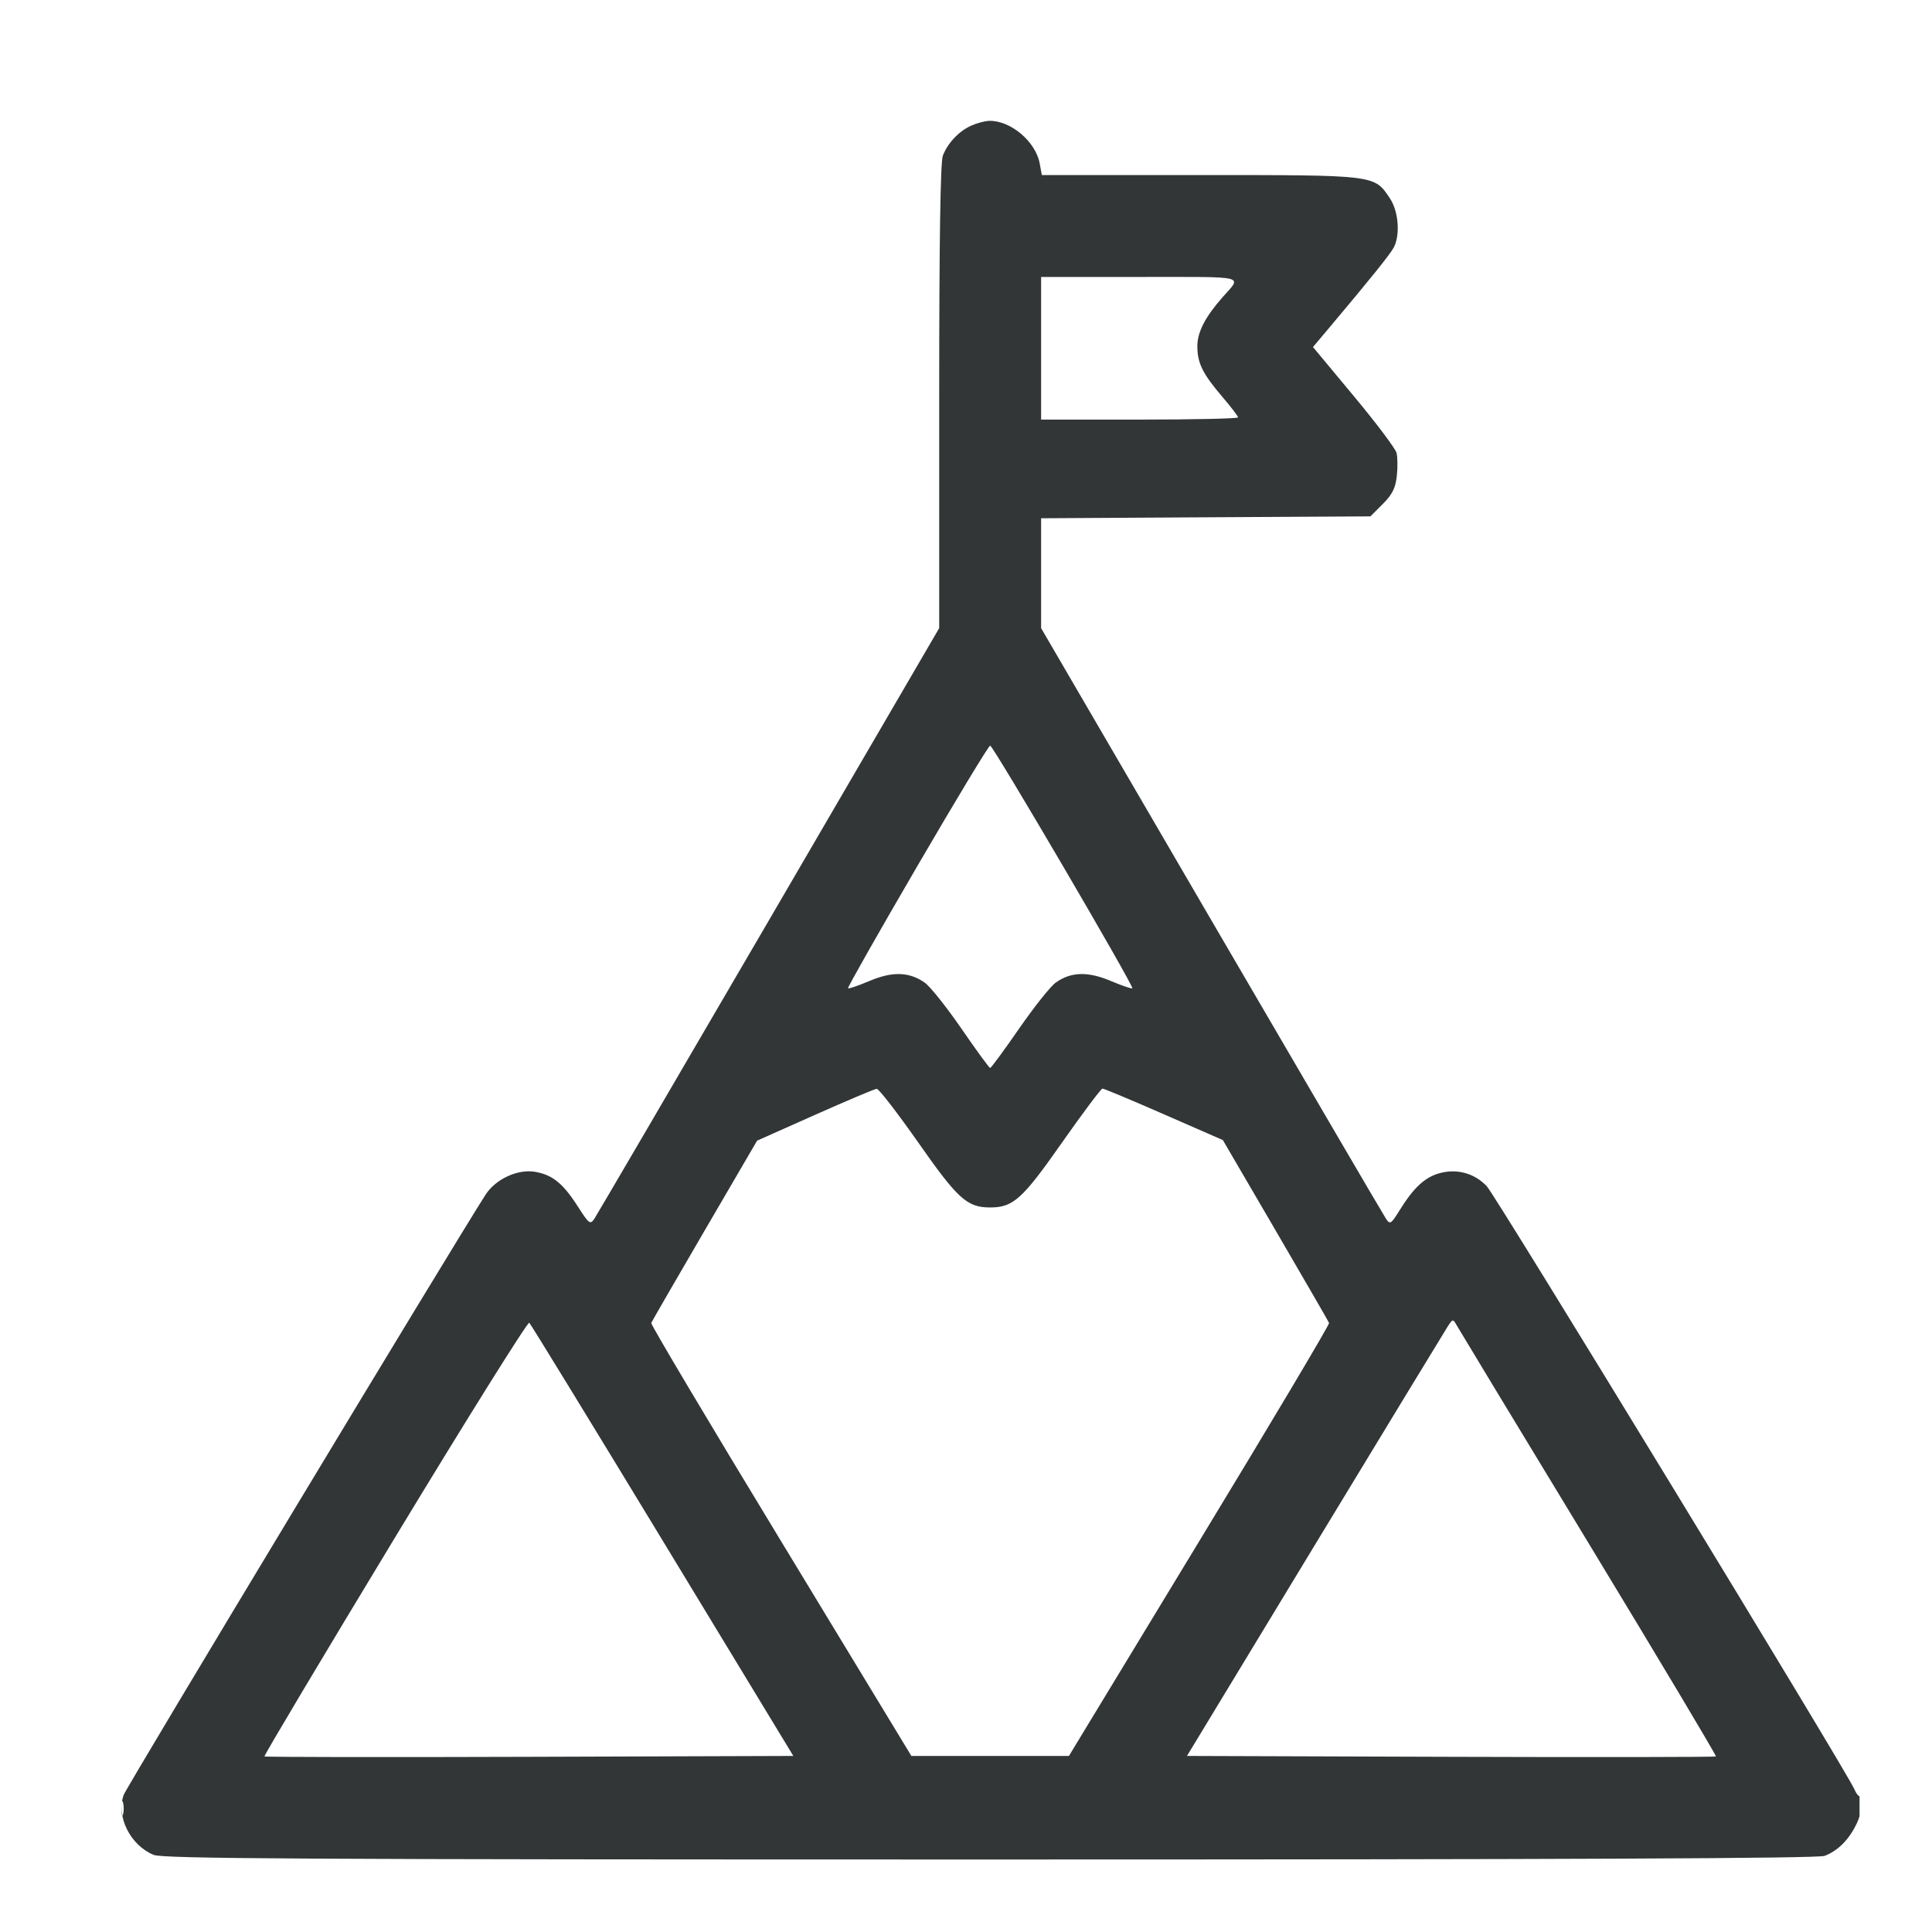 <svg width="40" height="40" viewBox="0 0 40 40" fill="none" xmlns="http://www.w3.org/2000/svg">
<g clip-path="url(#clip0_5401_3490)">
<path fill-rule="evenodd" clip-rule="evenodd" d="M20.113 2.599C19.855 2.713 19.62 2.961 19.52 3.225C19.47 3.358 19.445 4.991 19.445 8.214V13.005L15.919 19.055C13.979 22.382 12.352 25.164 12.303 25.237C12.22 25.358 12.193 25.338 11.964 24.98C11.657 24.5 11.437 24.322 11.076 24.261C10.717 24.2 10.259 24.413 10.053 24.735C9.344 25.841 2.617 36.999 2.56 37.163C2.403 37.614 2.697 38.202 3.18 38.403C3.372 38.483 6.224 38.499 20.493 38.499C32.423 38.499 37.636 38.477 37.775 38.424C38.049 38.321 38.278 38.092 38.436 37.765C38.563 37.504 38.626 37.085 38.522 37.188C38.496 37.214 38.437 37.148 38.391 37.041C38.233 36.674 30.967 24.753 30.781 24.558C30.527 24.291 30.169 24.192 29.81 24.288C29.502 24.371 29.268 24.588 28.976 25.06C28.8 25.343 28.779 25.356 28.697 25.235C28.648 25.164 27.021 22.382 25.081 19.055L21.555 13.005V11.867V10.73L24.964 10.71L28.373 10.691L28.628 10.436C28.825 10.239 28.891 10.108 28.919 9.86C28.939 9.683 28.936 9.466 28.914 9.377C28.891 9.287 28.493 8.758 28.028 8.2L27.184 7.185L27.484 6.829C28.372 5.774 28.785 5.261 28.857 5.123C28.993 4.863 28.955 4.374 28.778 4.109C28.45 3.618 28.505 3.625 24.85 3.624L21.57 3.624L21.525 3.38C21.44 2.929 20.925 2.495 20.485 2.502C20.396 2.504 20.229 2.547 20.113 2.599ZM21.555 7.21V8.687H23.594C24.715 8.687 25.633 8.666 25.633 8.642C25.633 8.617 25.489 8.429 25.314 8.224C24.898 7.737 24.79 7.519 24.79 7.167C24.789 6.879 24.952 6.562 25.31 6.156C25.714 5.695 25.869 5.734 23.602 5.734H21.555V7.21ZM18.989 17.937C18.187 19.312 17.543 20.448 17.557 20.462C17.571 20.476 17.771 20.407 18.001 20.31C18.482 20.107 18.827 20.119 19.15 20.348C19.261 20.428 19.603 20.857 19.909 21.302C20.215 21.747 20.481 22.111 20.5 22.111C20.519 22.112 20.788 21.746 21.098 21.298C21.407 20.851 21.749 20.421 21.857 20.344C22.173 20.119 22.52 20.108 22.999 20.31C23.229 20.407 23.43 20.476 23.444 20.462C23.483 20.423 20.562 15.437 20.5 15.437C20.47 15.437 19.79 16.562 18.989 17.937ZM16.874 23.082L15.675 23.616L14.589 25.477C13.992 26.5 13.495 27.361 13.483 27.391C13.471 27.421 14.678 29.45 16.166 31.9L18.869 36.355H20.5H22.131L24.834 31.9C26.322 29.45 27.529 27.421 27.517 27.391C27.506 27.361 27.006 26.497 26.407 25.47L25.318 23.604L24.099 23.071C23.429 22.778 22.856 22.538 22.826 22.538C22.796 22.538 22.419 23.041 21.989 23.654C21.168 24.827 20.977 24.999 20.5 24.999C20.023 24.999 19.832 24.827 19.011 23.654C18.581 23.041 18.194 22.54 18.152 22.543C18.109 22.545 17.534 22.788 16.874 23.082ZM8.176 31.836C6.676 34.313 5.461 36.35 5.475 36.365C5.489 36.379 7.959 36.383 10.963 36.373L16.425 36.355L13.72 31.897C12.232 29.445 10.989 27.415 10.958 27.386C10.928 27.358 9.675 29.36 8.176 31.836ZM29.971 27.467C29.911 27.56 28.672 29.598 27.218 31.995L24.575 36.355L30.037 36.373C33.041 36.383 35.511 36.379 35.526 36.365C35.54 36.35 34.354 34.364 32.891 31.952C31.427 29.54 30.196 27.506 30.155 27.432C30.083 27.304 30.075 27.305 29.971 27.467ZM2.516 37.445C2.516 37.58 2.531 37.635 2.548 37.568C2.566 37.5 2.566 37.389 2.548 37.322C2.531 37.254 2.516 37.309 2.516 37.445Z" fill="#323637"/>
</g>
<defs>
<clipPath id="clip0_5401_3490">
<rect width="36" height="36" fill="white" transform="translate(2.5 2.5)"/>
</clipPath>
</defs>
</svg>
